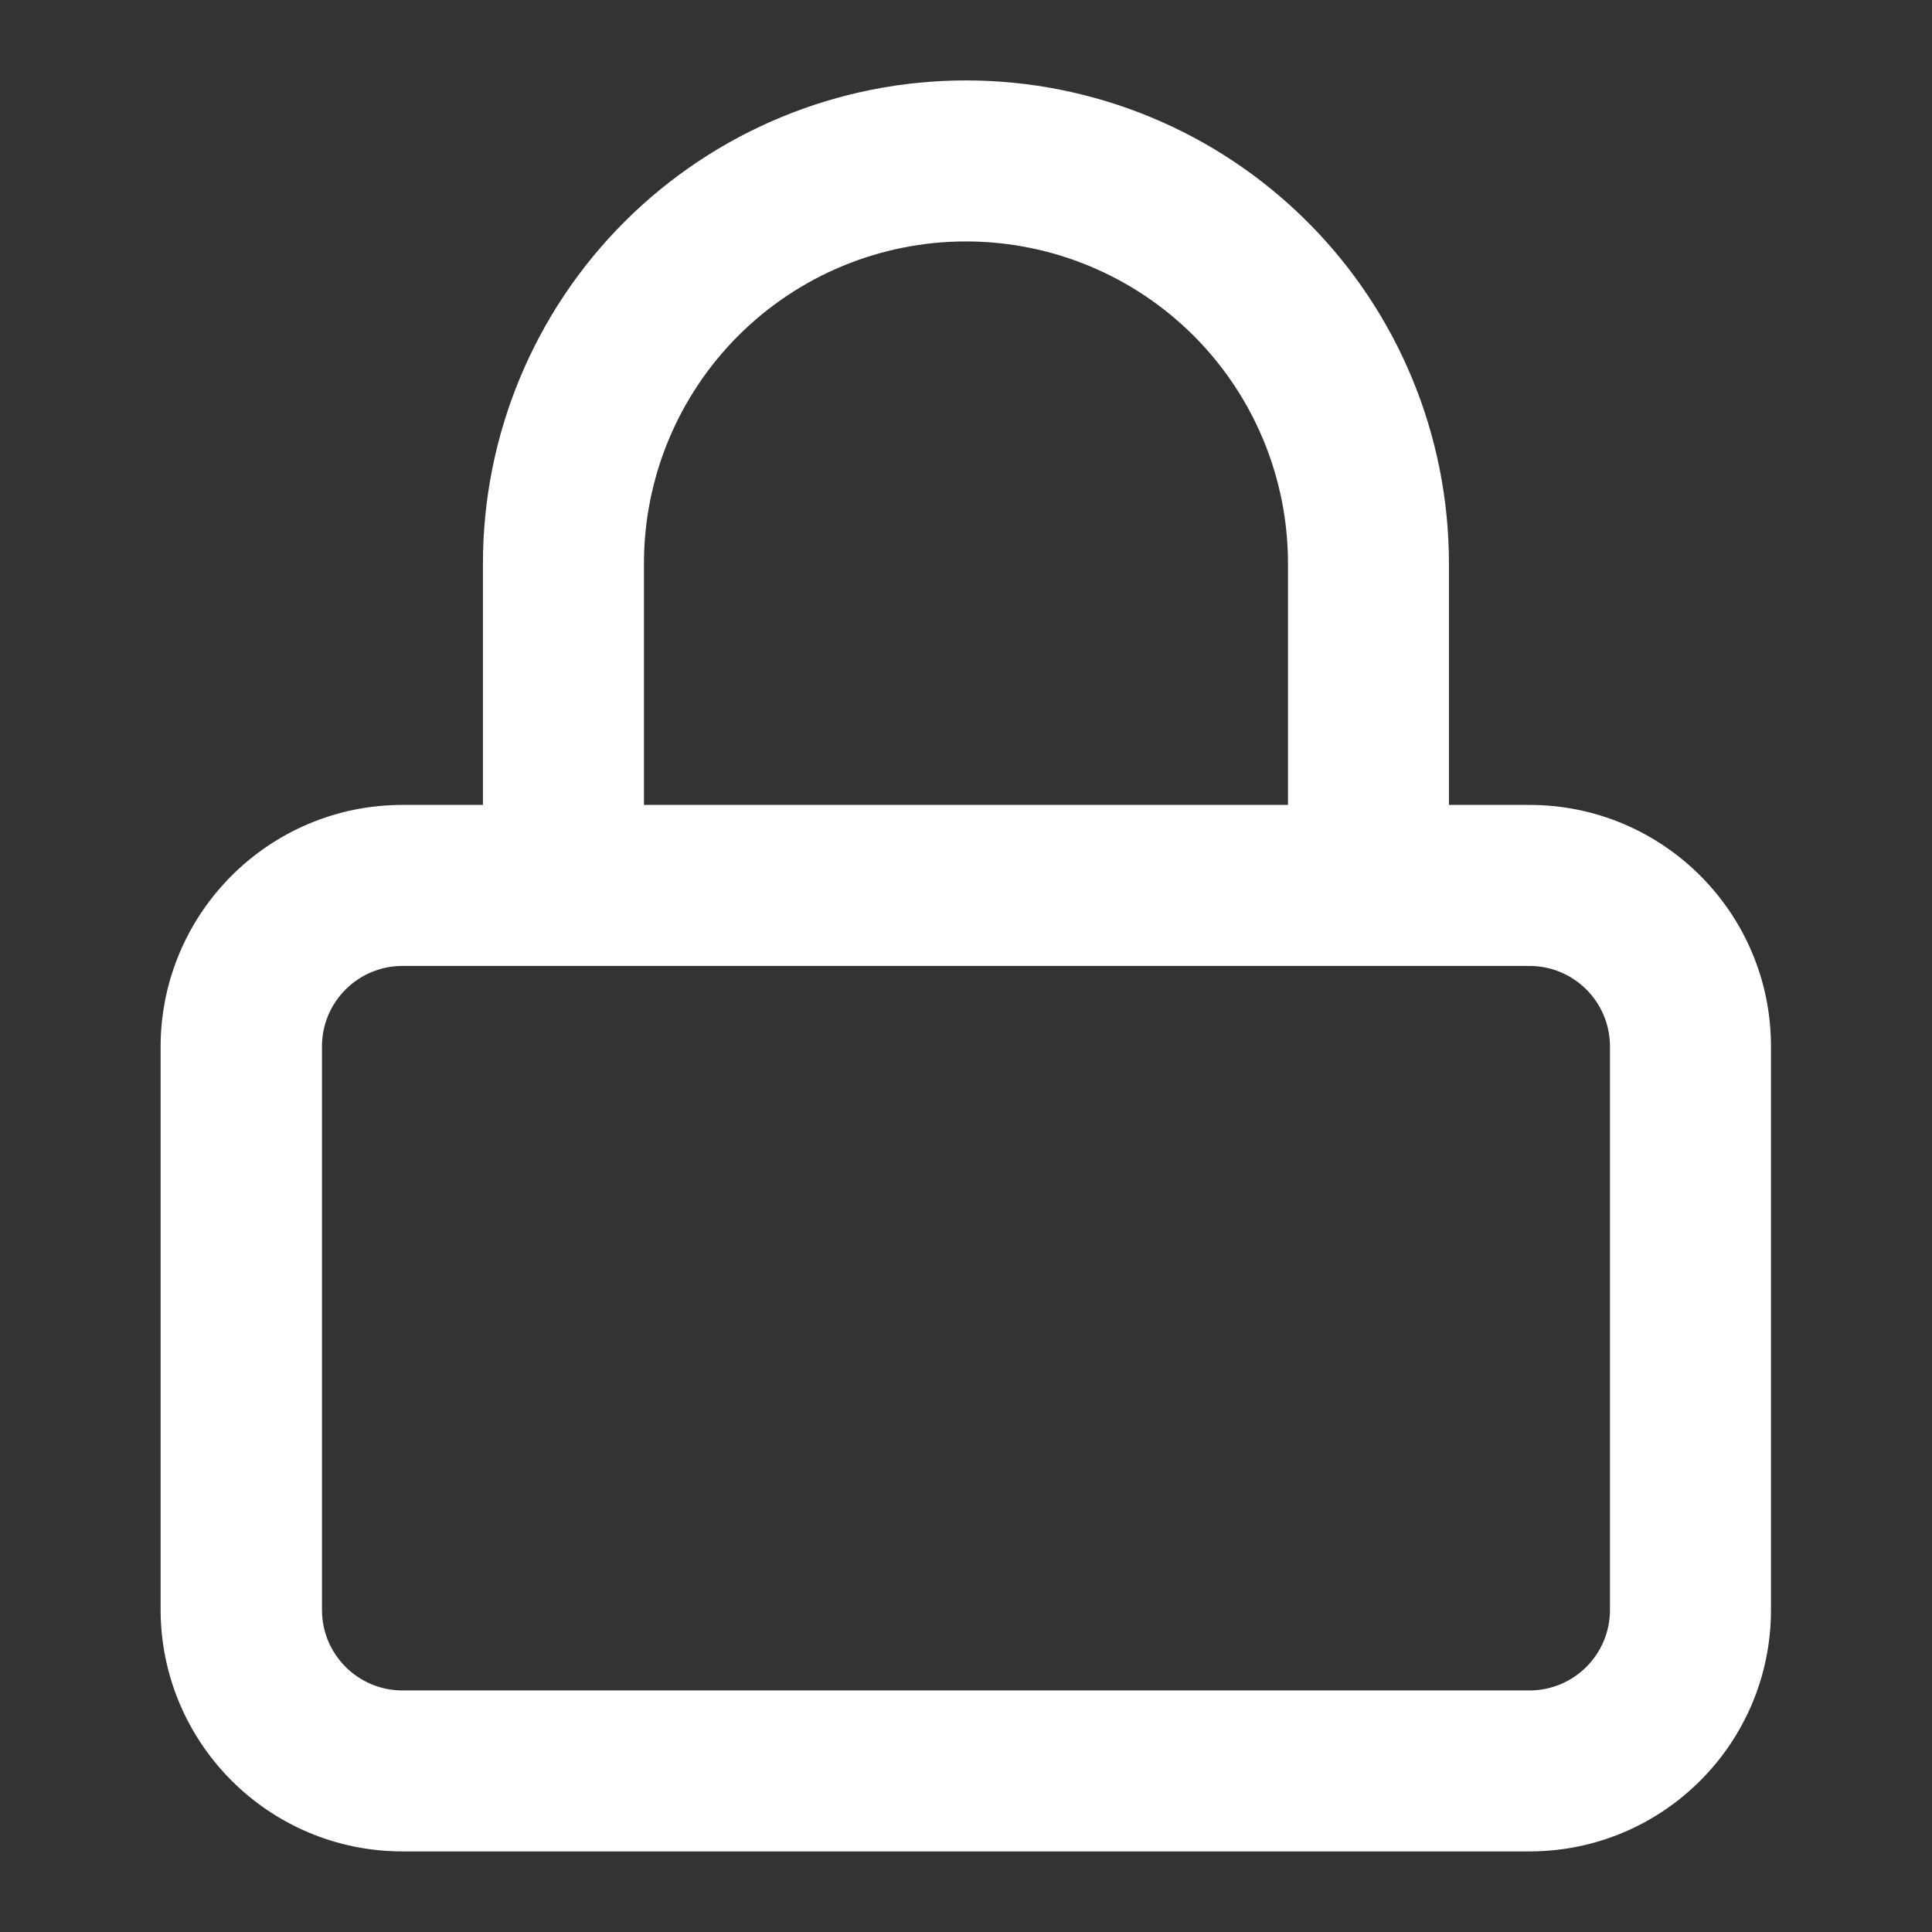 <svg xmlns="http://www.w3.org/2000/svg" width="32" height="32" viewBox="0 0 32 32" fill="none">
<rect x="0" y="0" width="32" height="32" fill="#333333" stroke="none"/>
<path fill-rule="evenodd" clip-rule="evenodd" d="M12.228 5.561C13.228 4.561 14.585 3.999 15.999 3.999C17.414 3.999 18.77 4.561 19.771 5.561C20.771 6.561 21.333 7.918 21.333 9.332V13.332H10.666V9.332C10.666 7.918 11.228 6.561 12.228 5.561ZM7.999 13.332V9.332C7.999 7.21 8.842 5.175 10.342 3.675C11.843 2.175 13.878 1.332 15.999 1.332C18.121 1.332 20.156 2.175 21.656 3.675C23.157 5.175 23.999 7.21 23.999 9.332V13.332H25.333C27.542 13.332 29.333 15.123 29.333 17.332V26.665C29.333 28.875 27.542 30.665 25.333 30.665H6.666C4.457 30.665 2.666 28.875 2.66 26.665V17.332C2.666 15.123 4.457 13.332 6.666 13.332H7.999ZM22.666 15.999H9.333L6.666 15.999C5.93 15.999 5.333 16.596 5.333 17.332V26.665C5.333 27.402 5.93 27.999 6.666 27.999H25.333C26.069 27.999 26.666 27.402 26.666 26.665V17.332C26.666 16.596 26.069 15.999 25.333 15.999L22.666 15.999Z" fill="white"/>
</svg>